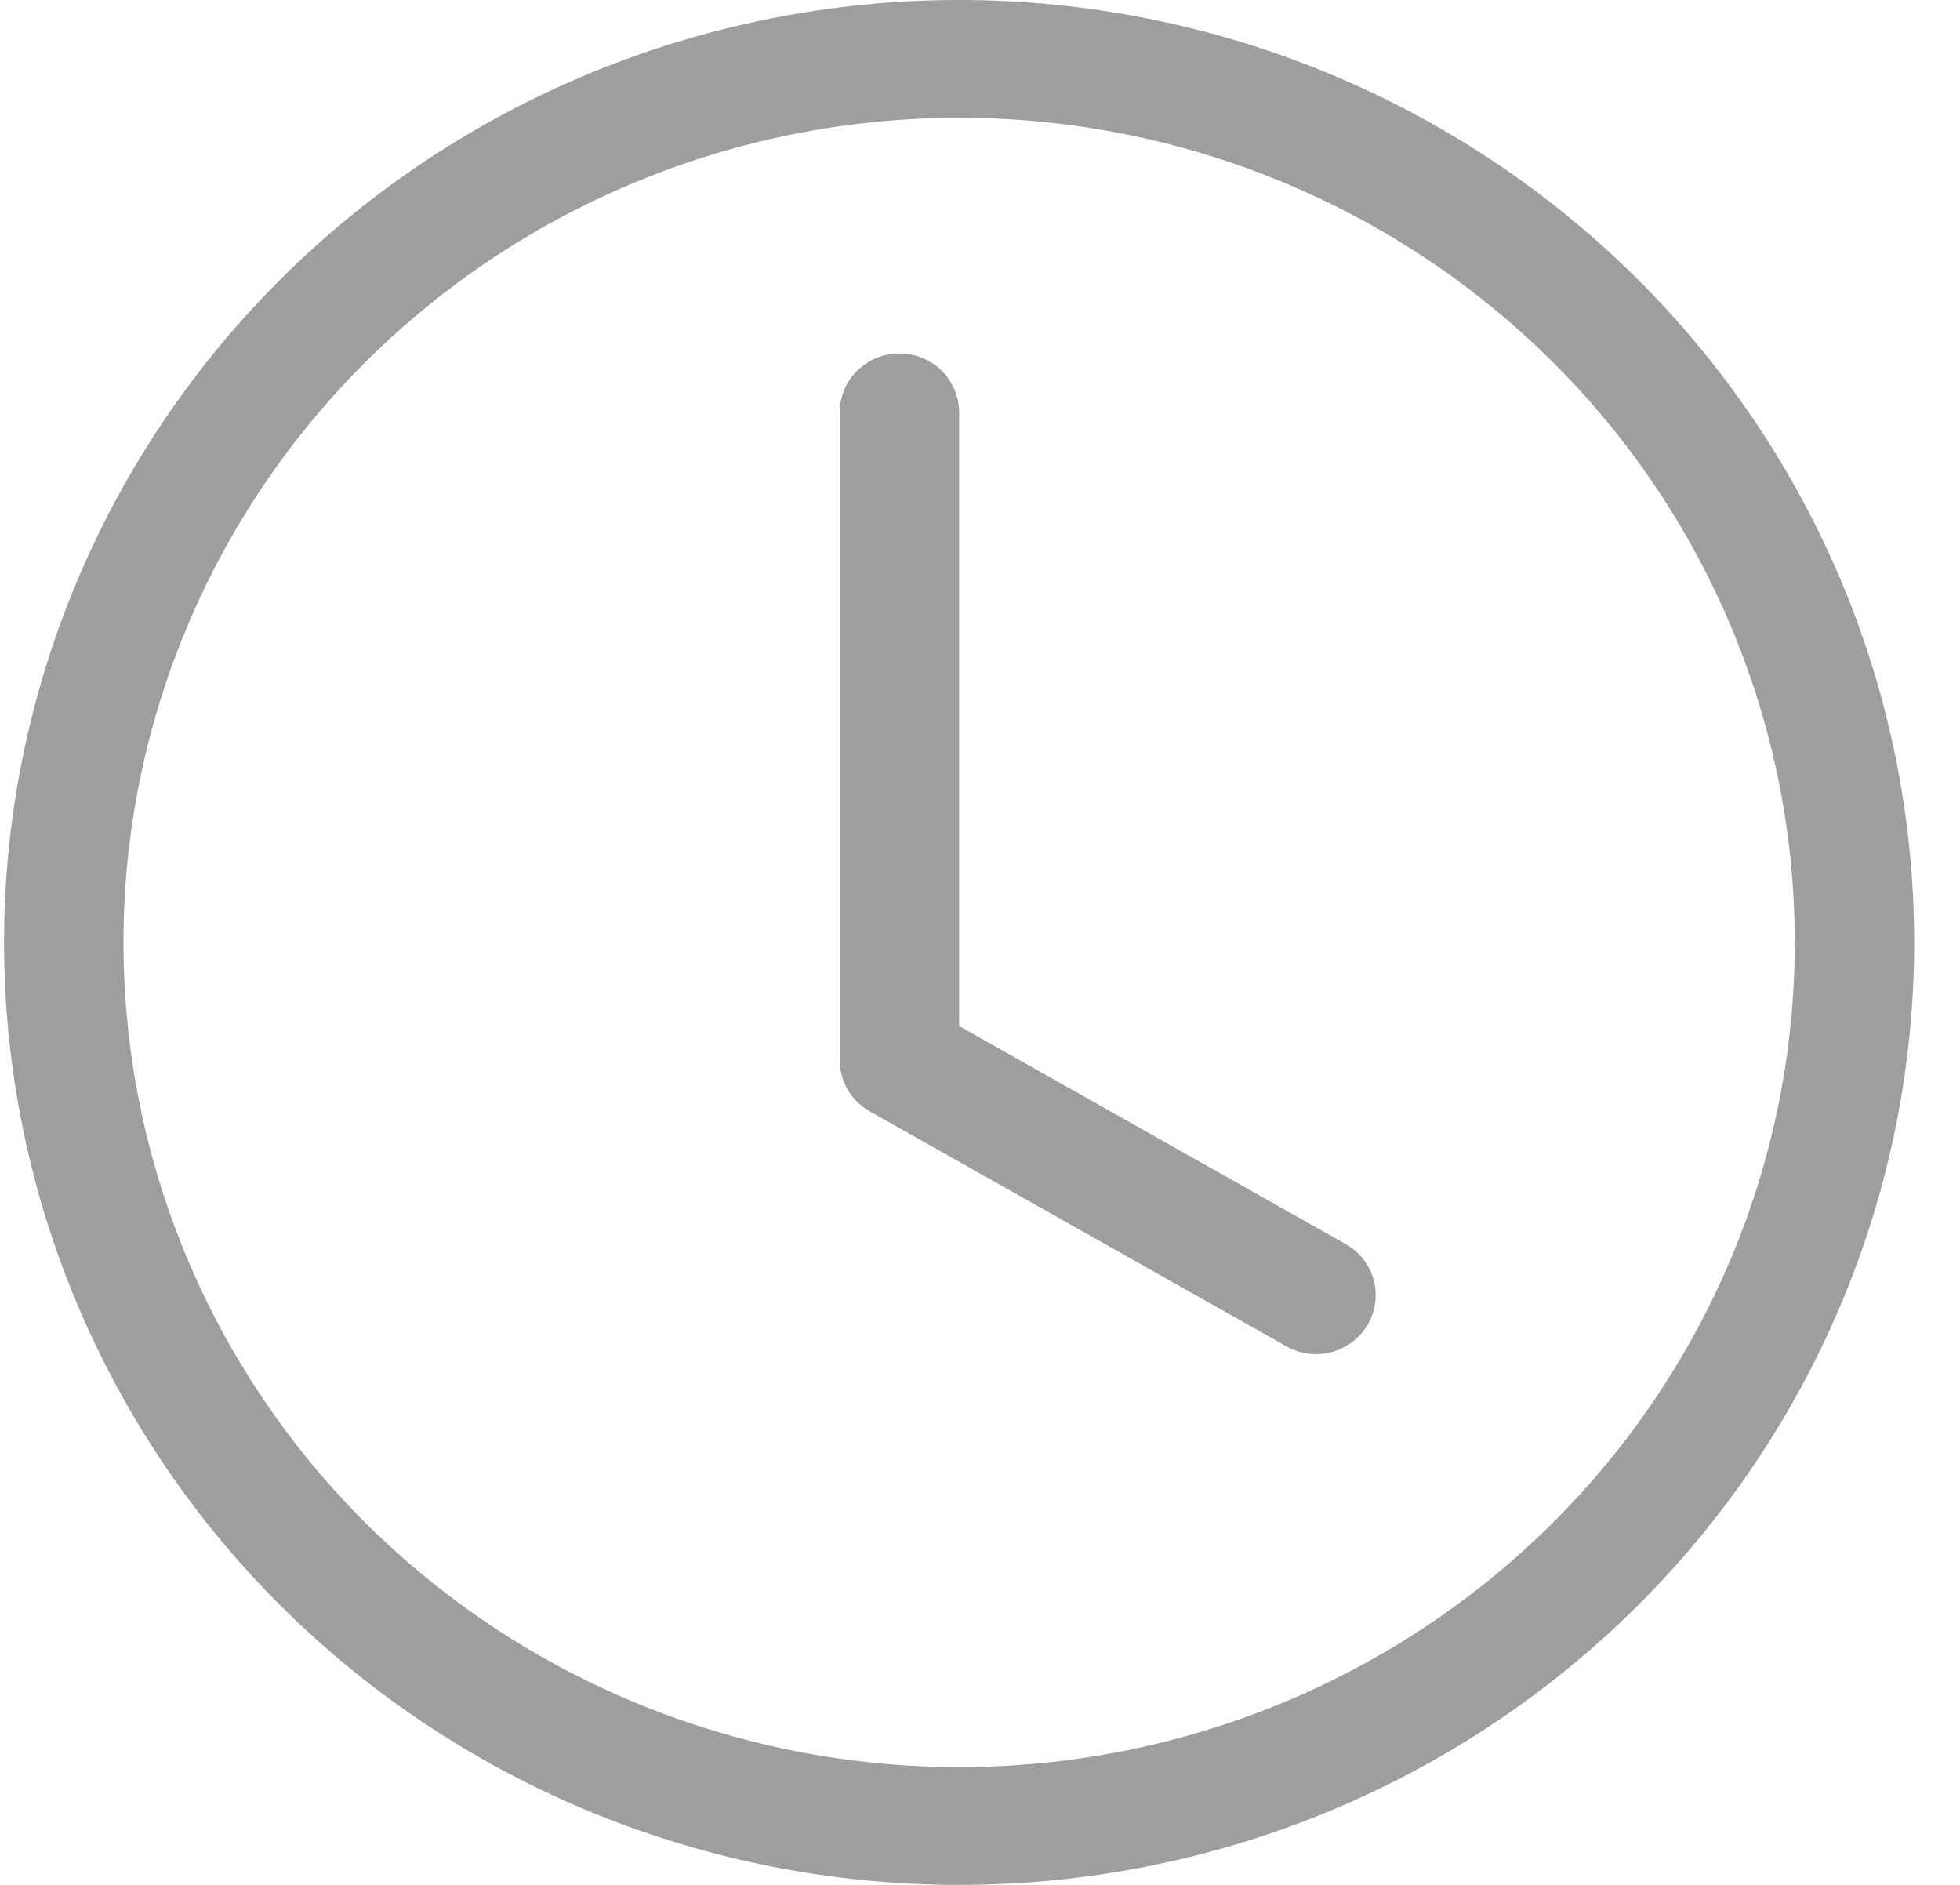<svg width="26" height="25" viewBox="0 0 26 25" fill="none" xmlns="http://www.w3.org/2000/svg">
<path fill-rule="evenodd" clip-rule="evenodd" d="M12.723 23.438C15.663 23.438 18.483 22.285 20.561 20.234C22.64 18.183 23.808 15.401 23.808 12.5C23.808 9.599 22.64 6.817 20.561 4.766C18.483 2.715 15.663 1.562 12.723 1.562C9.783 1.562 6.963 2.715 4.884 4.766C2.805 6.817 1.638 9.599 1.638 12.5C1.638 15.401 2.805 18.183 4.884 20.234C6.963 22.285 9.783 23.438 12.723 23.438ZM25.392 12.5C25.392 15.815 24.057 18.995 21.681 21.339C19.305 23.683 16.083 25 12.723 25C9.363 25 6.14 23.683 3.765 21.339C1.389 18.995 0.054 15.815 0.054 12.5C0.054 9.185 1.389 6.005 3.765 3.661C6.14 1.317 9.363 0 12.723 0C16.083 0 19.305 1.317 21.681 3.661C24.057 6.005 25.392 9.185 25.392 12.5Z" fill="#9E9E9E"/>
<path fill-rule="evenodd" clip-rule="evenodd" d="M11.931 4.688C12.141 4.688 12.342 4.77 12.491 4.916C12.639 5.063 12.723 5.262 12.723 5.469V13.609L17.866 16.509C18.043 16.615 18.172 16.784 18.224 16.982C18.276 17.179 18.247 17.389 18.145 17.566C18.042 17.743 17.873 17.874 17.675 17.93C17.476 17.986 17.263 17.963 17.081 17.866L11.538 14.741C11.417 14.672 11.316 14.574 11.246 14.454C11.176 14.335 11.139 14.2 11.139 14.062V5.469C11.139 5.262 11.223 5.063 11.371 4.916C11.52 4.77 11.721 4.688 11.931 4.688Z" fill="#9E9E9E"/>
</svg>
